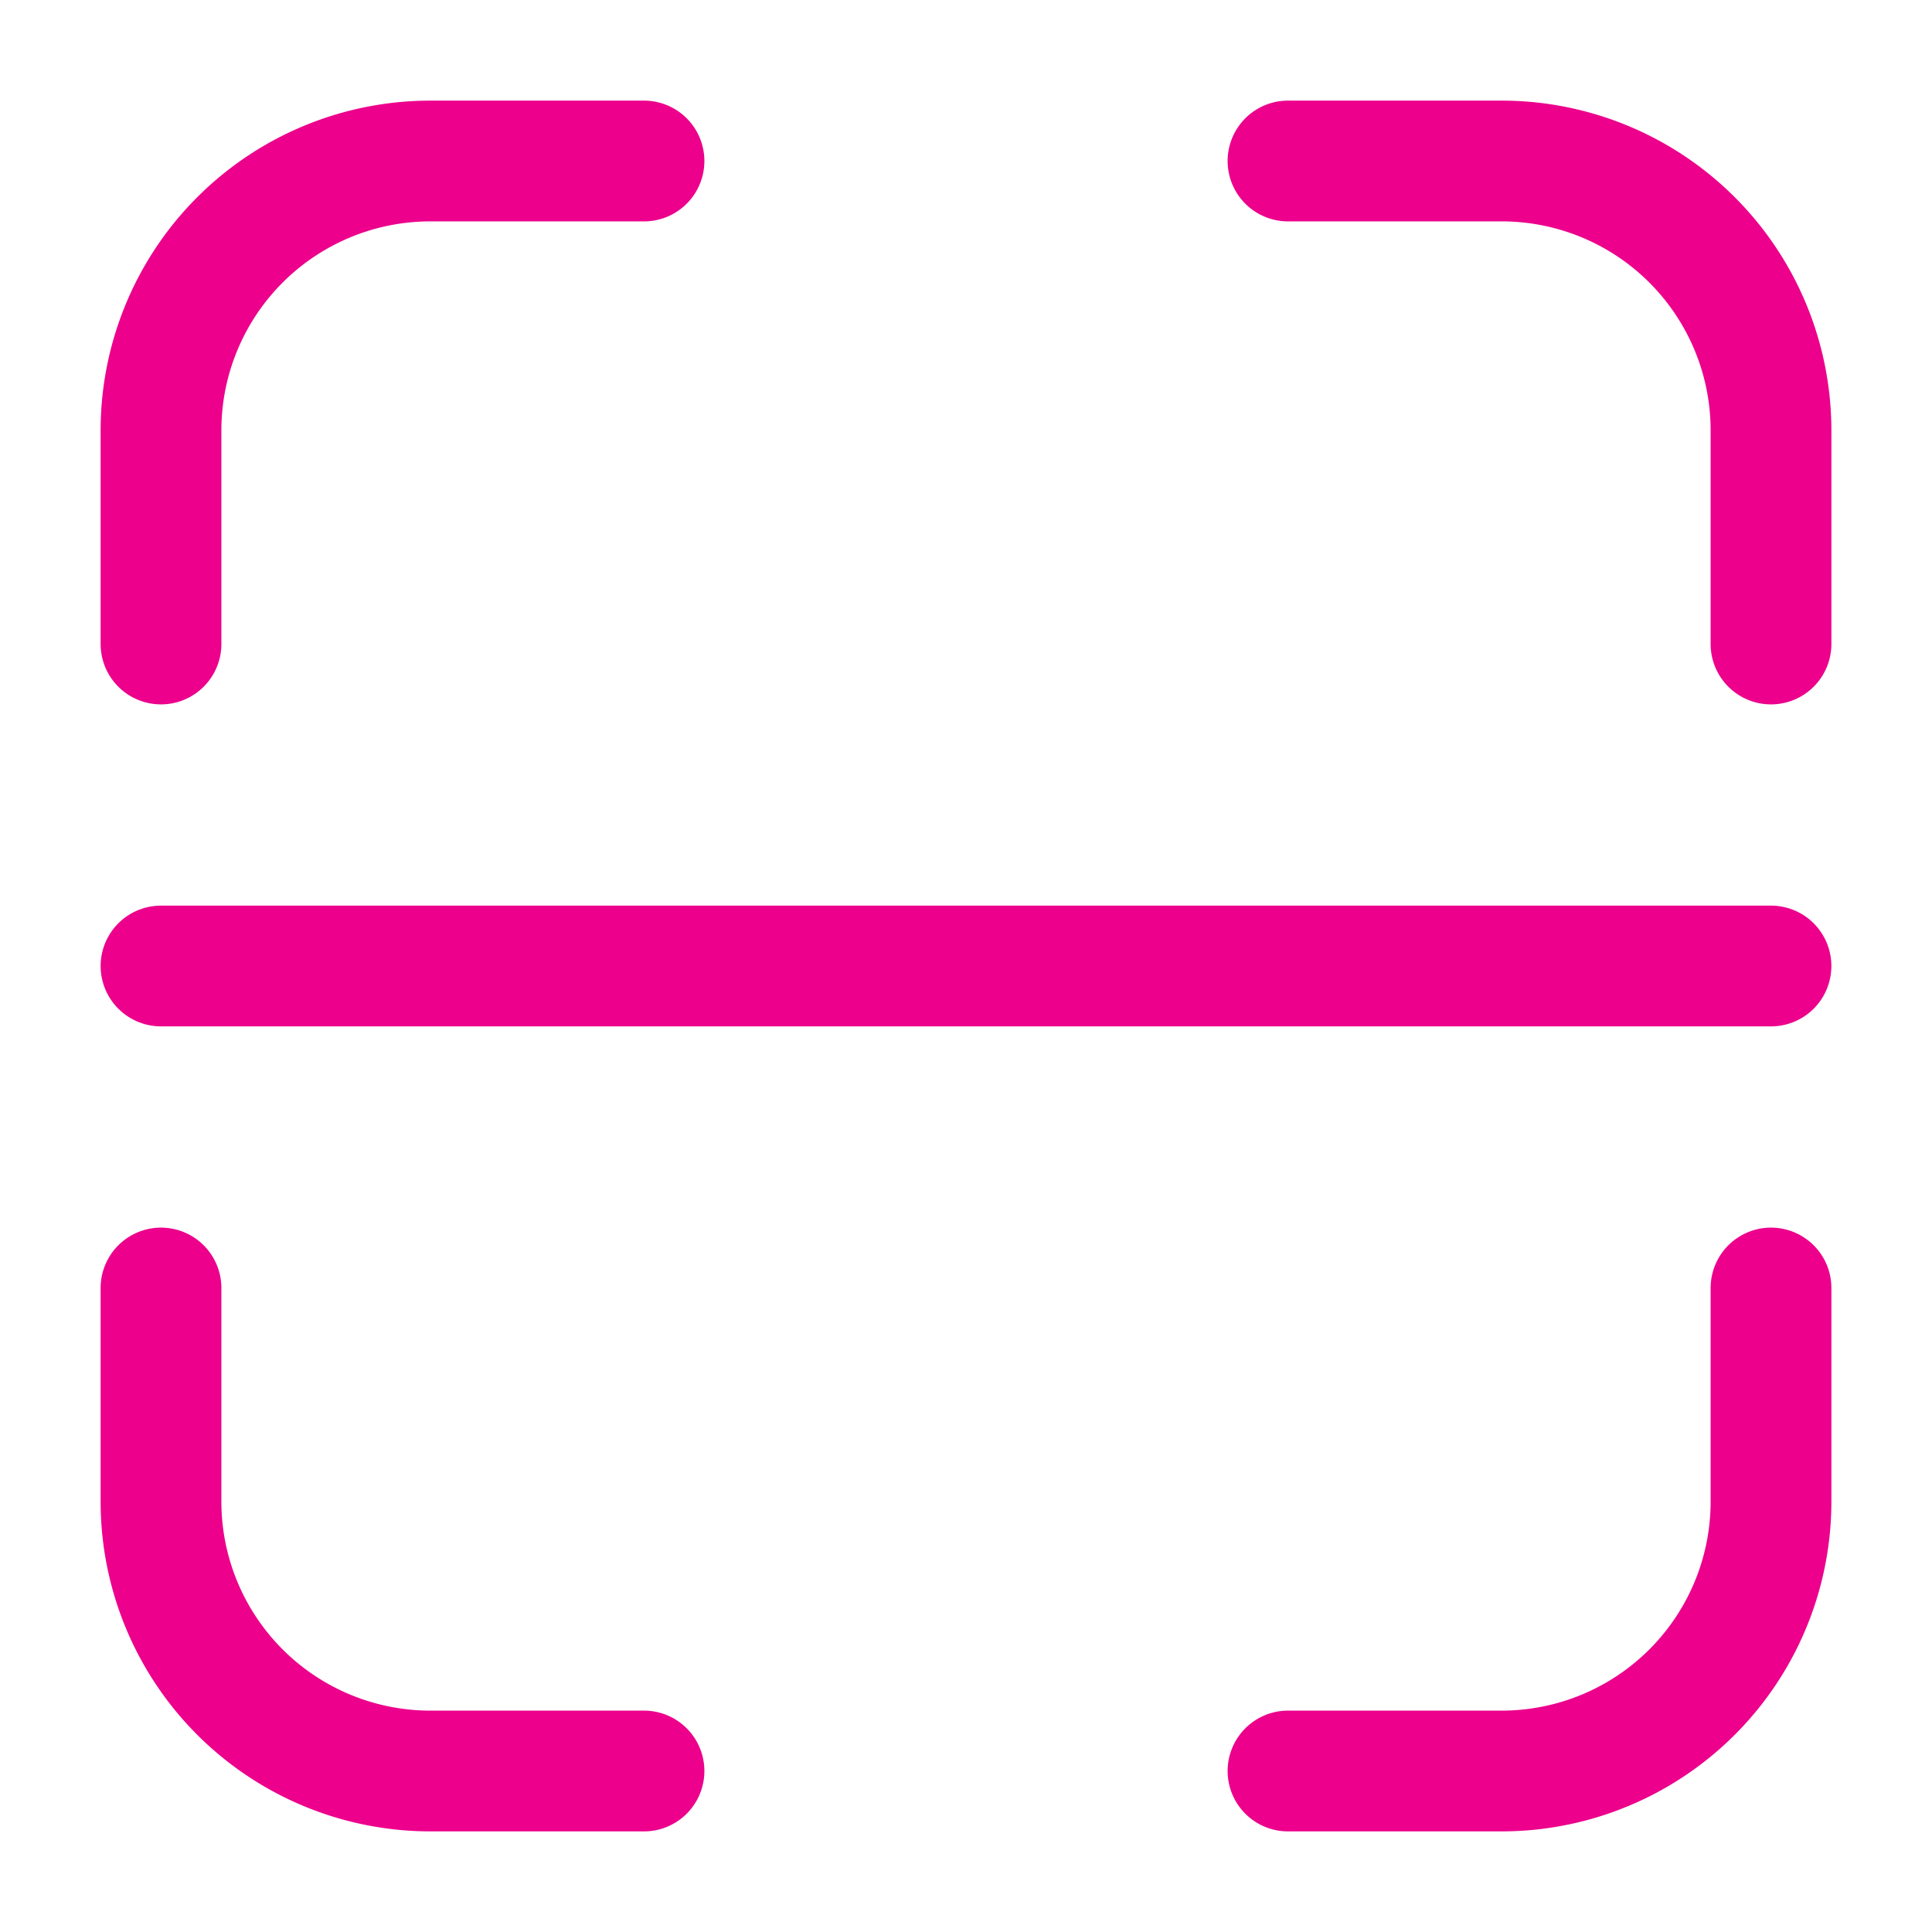 <svg width="24" height="24" viewBox="0 0 24 24" xmlns="http://www.w3.org/2000/svg">
    <g stroke="#EC008C" stroke-width="1.5" fill="none" fill-rule="evenodd" stroke-linecap="round">
        <path d="M2 8V5.347A3.347 3.347 0 0 1 5.347 2H8M22 8V5.347A3.347 3.347 0 0 0 18.653 2H16M2 16v2.653A3.347 3.347 0 0 0 5.347 22H8M22 16v2.653A3.347 3.347 0 0 1 18.653 22H16" stroke-linejoin="round"/>
        <path d="M2 12h20"/>
    </g>
</svg>
